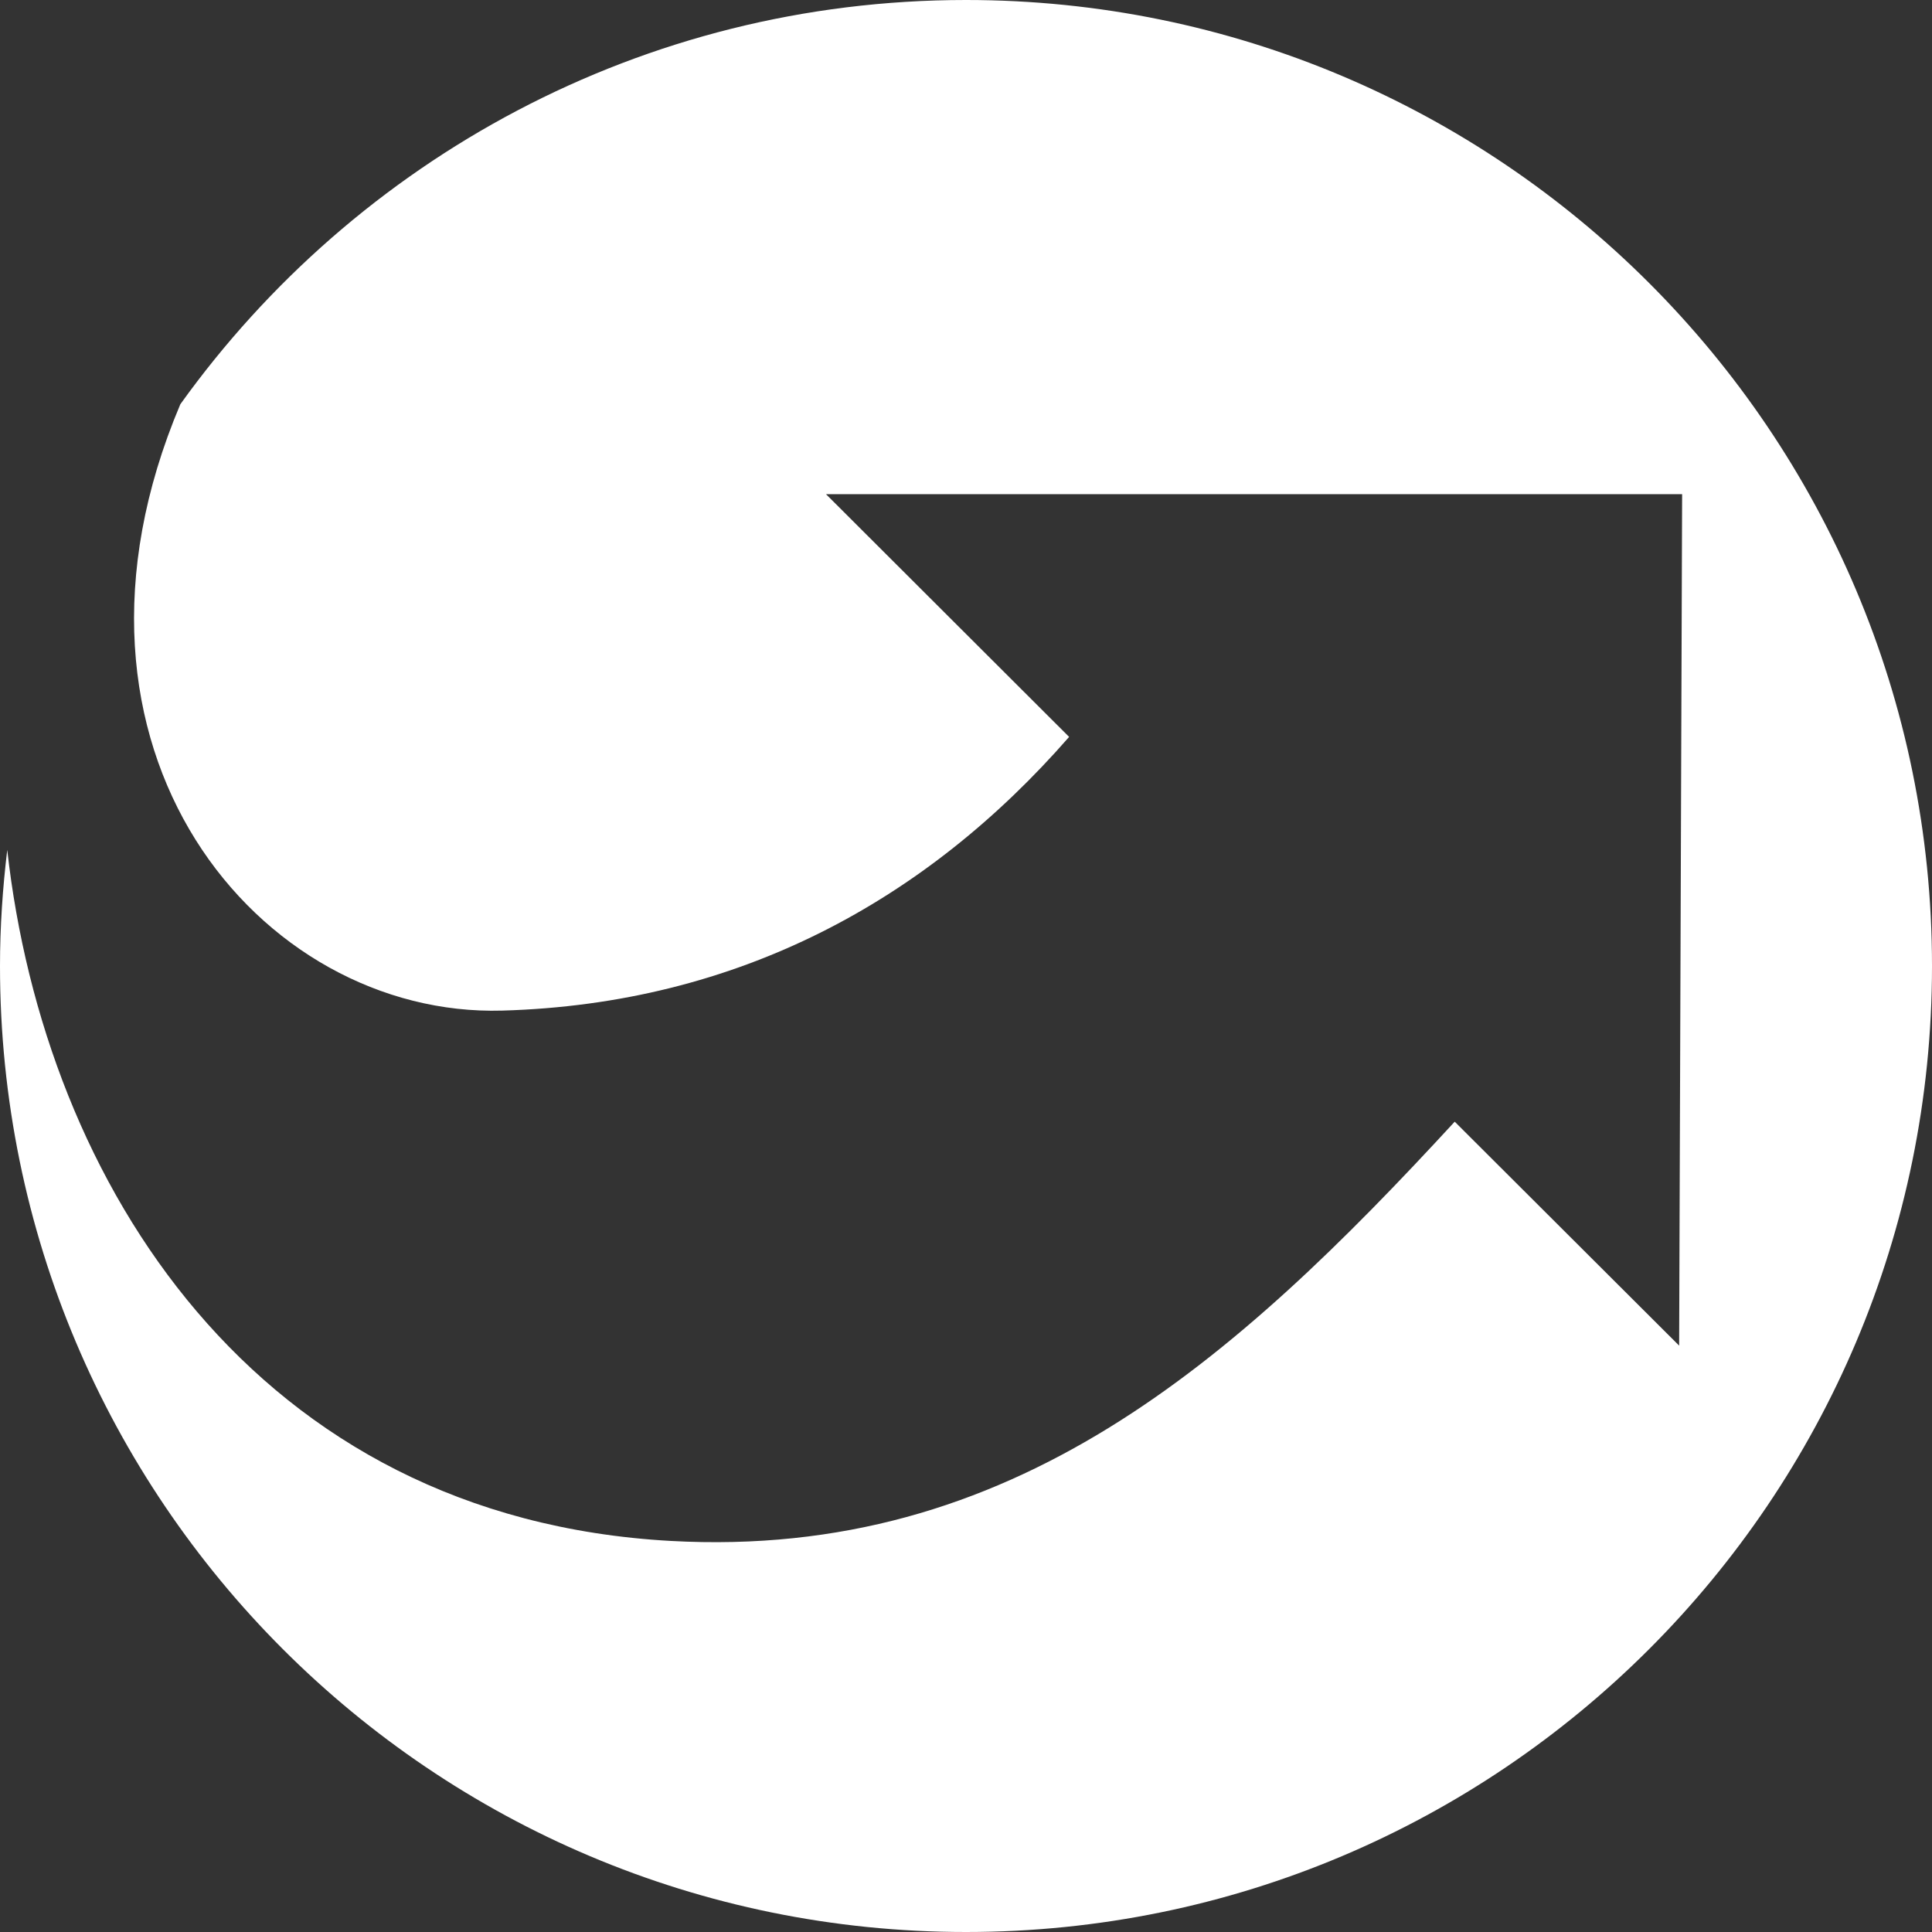 <svg role="img" viewBox="0 0 24 24" xmlns="http://www.w3.org/2000/svg"><rect x="0" y="0" width="24" height="24" fill="#333333" stroke="none"/><title>PortableApps.com</title><path fill="white" d="M12 0C7.977 0 4.419 1.984 2.24 5.022c-1.816 4.295.987 7.619 4.001 7.532 2.925-.084 5.264-1.365 7.04-3.4l-3.02-3.015h10.635l-.037 10.577-2.788-2.782c-2.739 2.974-5.493 5.443-9.741 5.208C3.168 18.855.553 14.7.09 10.558.033 11.032 0 11.512 0 12 0 18.63 5.37 24 12 24s12-5.371 12-12S18.625 0 12 0z"/></svg>